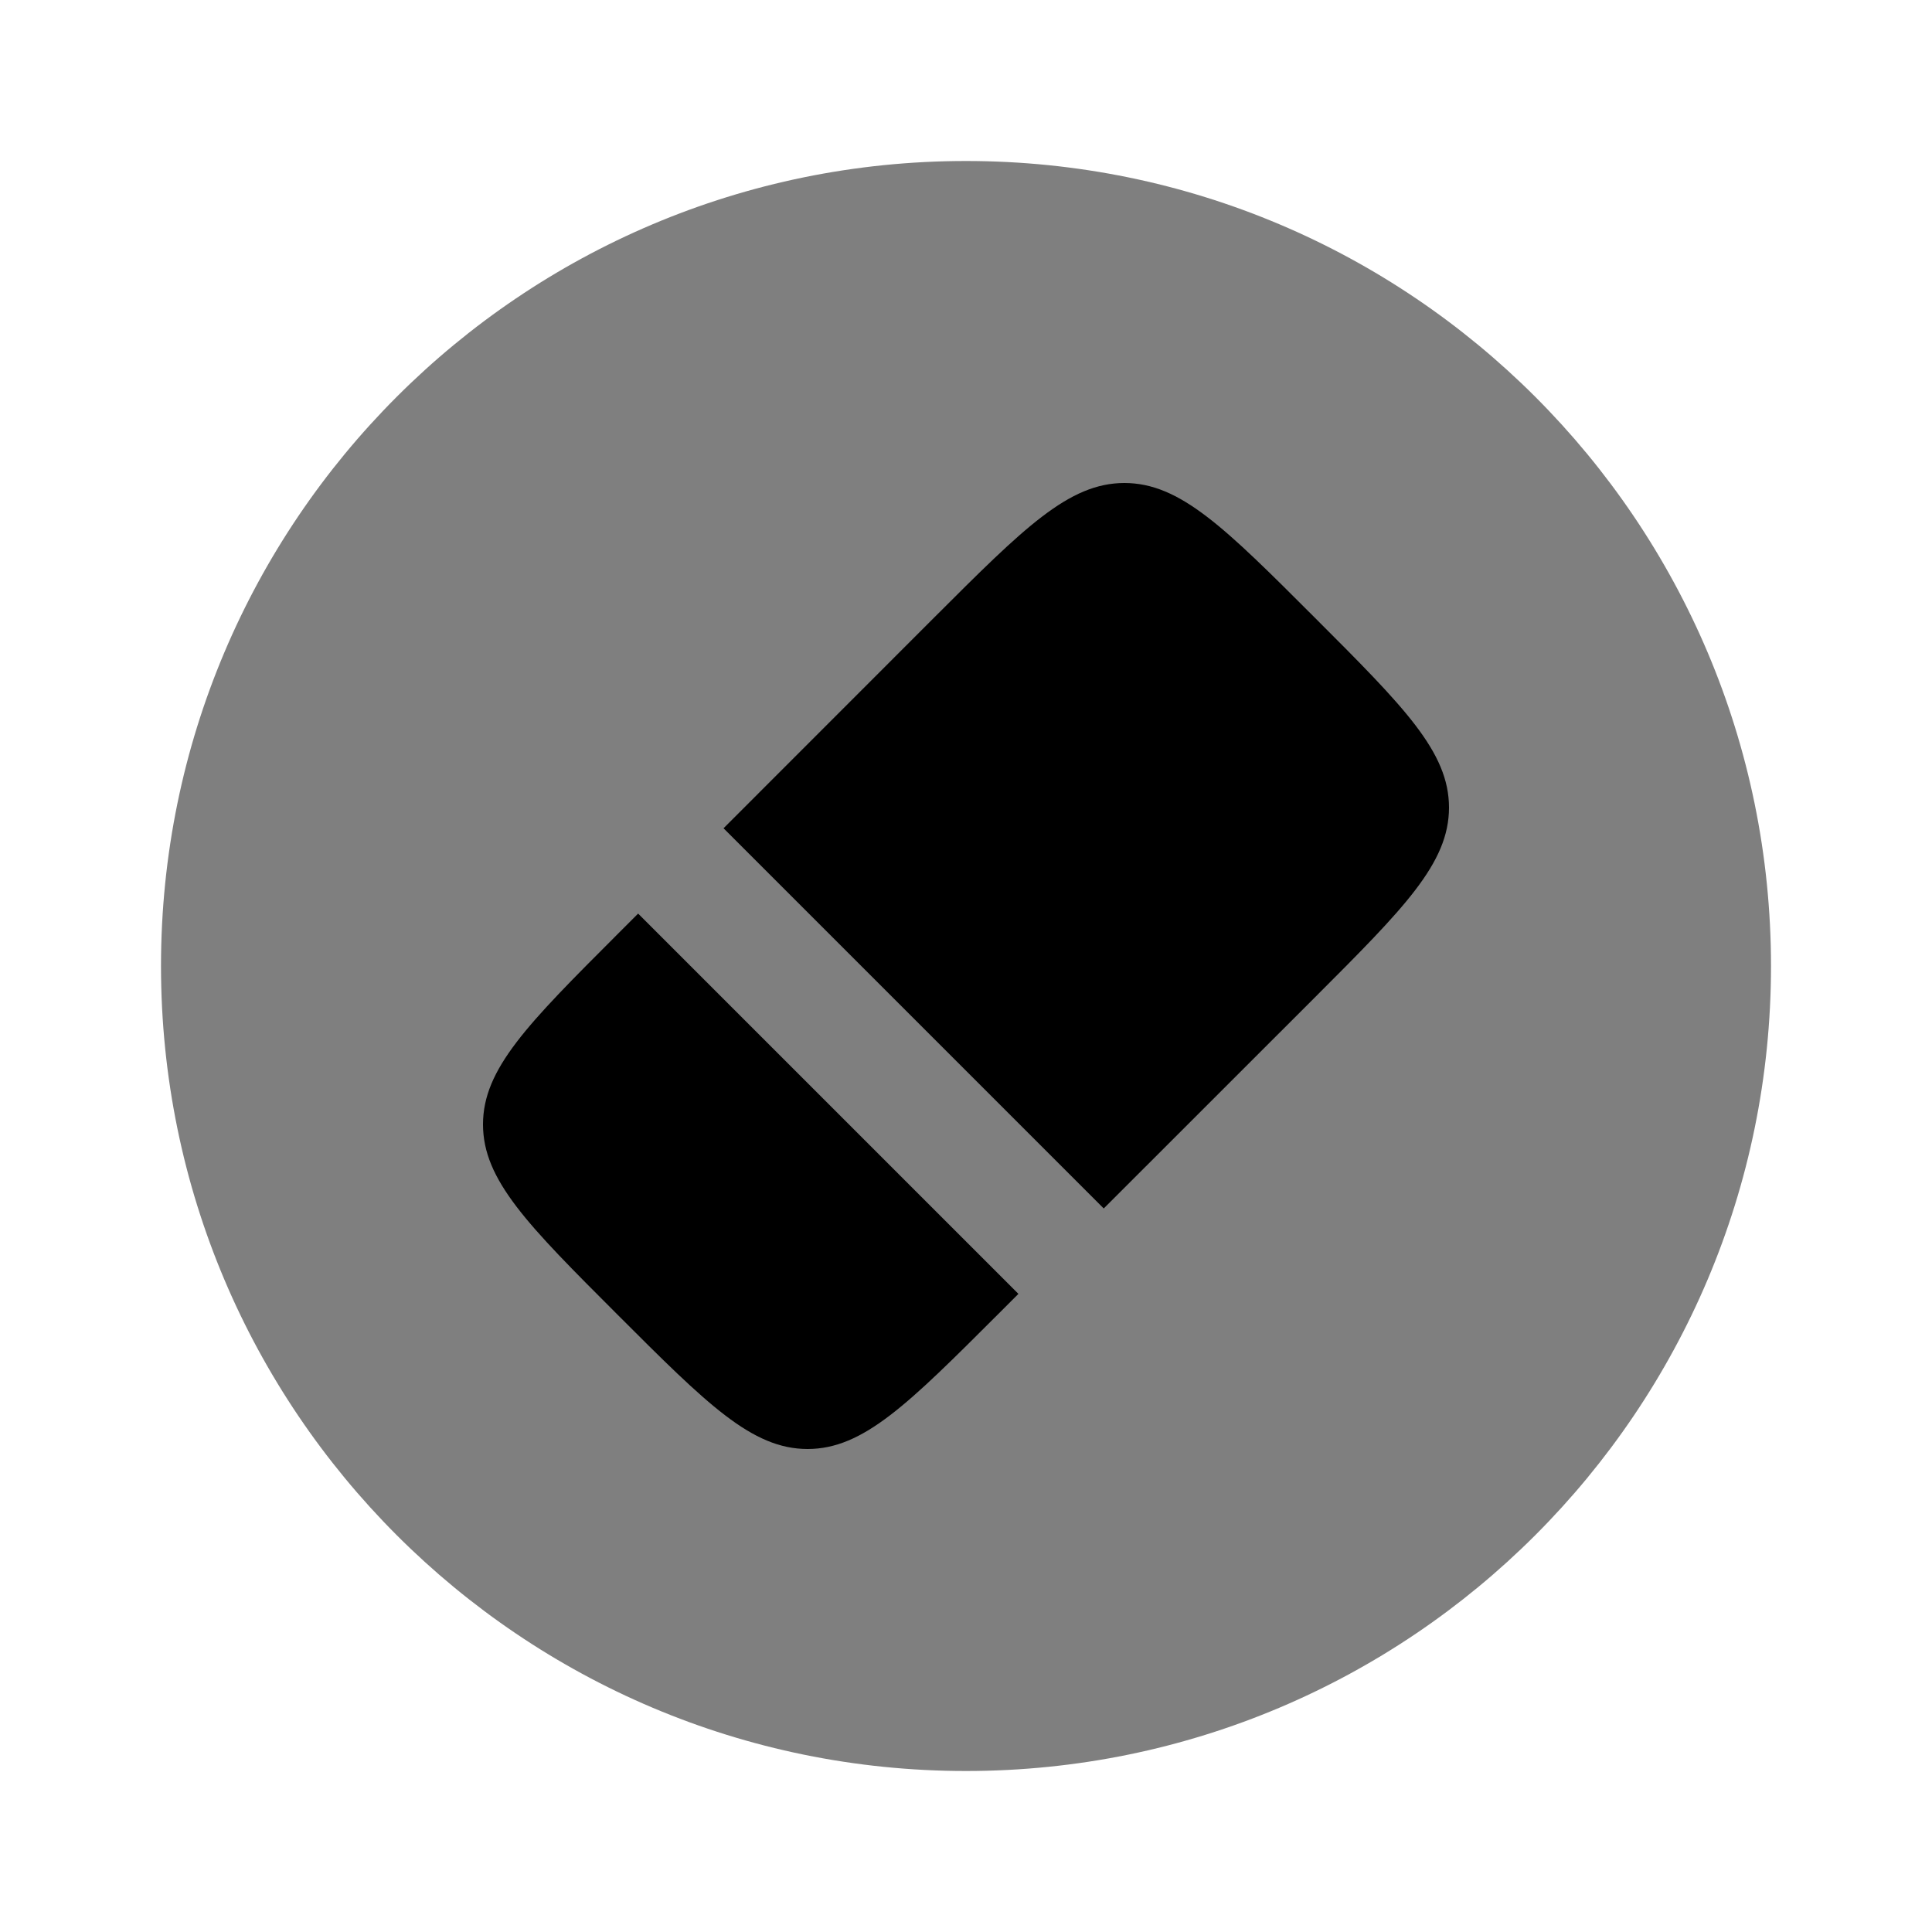 <svg width="24" height="24" viewBox="0 0 24 24" fill="currentColor" xmlns="http://www.w3.org/2000/svg">
<path opacity="0.5" d="M2 12C2 6.477 6.477 2 12 2C17.523 2 22 6.477 22 12C22 17.523 17.523 22 12 22C6.477 22 2 17.523 2 12Z" fill="currentColor"/>
<path d="M11.606 7.67C12.72 6.557 13.276 6 13.968 6C14.66 6 15.217 6.557 16.33 7.67C17.443 8.783 18 9.34 18 10.032C18 10.724 17.443 11.28 16.33 12.394L13.711 15.012L8.988 10.289L11.606 7.67Z" fill="currentColor"/>
<path d="M7.927 11.349L12.651 16.073L12.394 16.33C11.28 17.443 10.724 18 10.032 18C9.34 18 8.783 17.443 7.67 16.33C6.557 15.217 6 14.66 6 13.968C6 13.276 6.557 12.72 7.67 11.606L7.927 11.349Z" fill="currentColor"/>
</svg>

